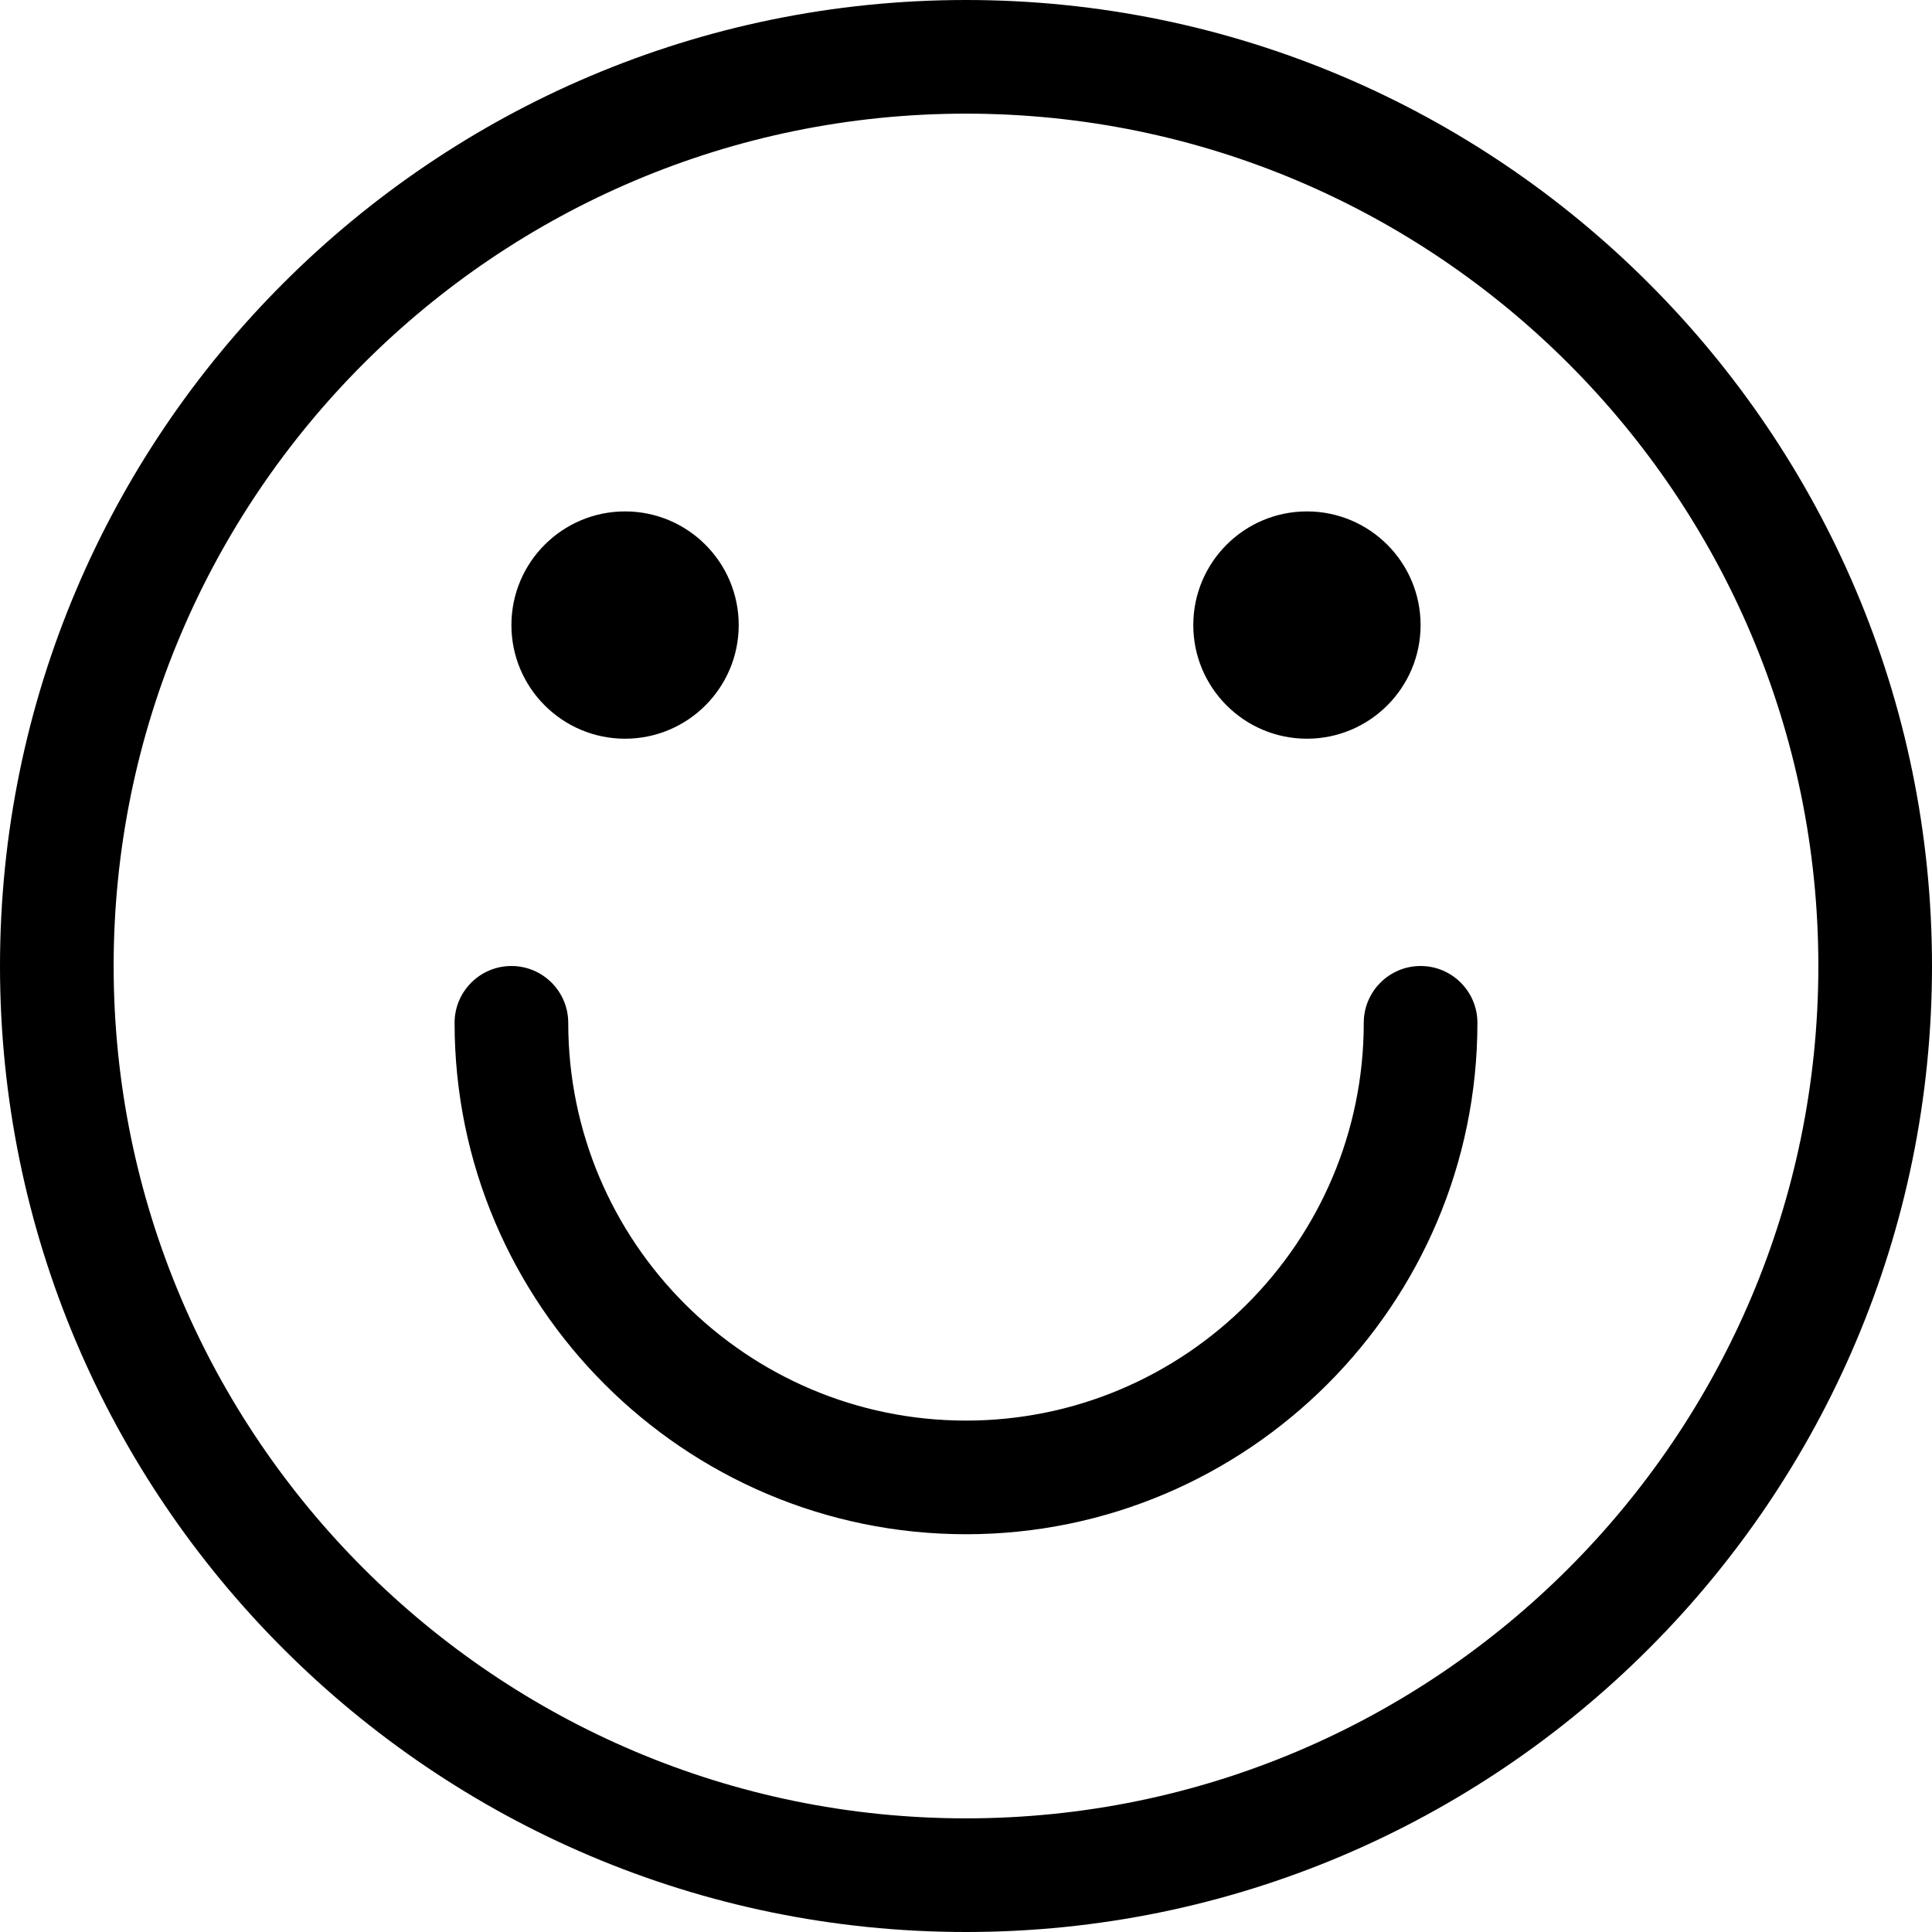 <svg xmlns="http://www.w3.org/2000/svg" width="17" height="17" viewBox="0 0 17 17"><path d="M8.5 0C3.813 0 0 3.813 0 8.5S3.813 17 8.5 17 17 13.187 17 8.5 13.187 0 8.5 0zm0 16C4.364 16 1 12.636 1 8.5S4.364 1 8.5 1 16 4.364 16 8.5 12.636 16 8.5 16zM13 9c0 2.48-2.02 4.5-4.5 4.5S4 11.48 4 9c0-.276.224-.5.5-.5s.5.224.5.5c0 1.93 1.57 3.5 3.5 3.5S12 10.93 12 9c0-.276.224-.5.5-.5s.5.224.5.5zM4.5 5.5c0-.552.448-1 1-1s1 .448 1 1-.448 1-1 1-1-.448-1-1zm6 0c0-.552.448-1 1-1s1 .448 1 1-.448 1-1 1-1-.448-1-1z"/></svg>